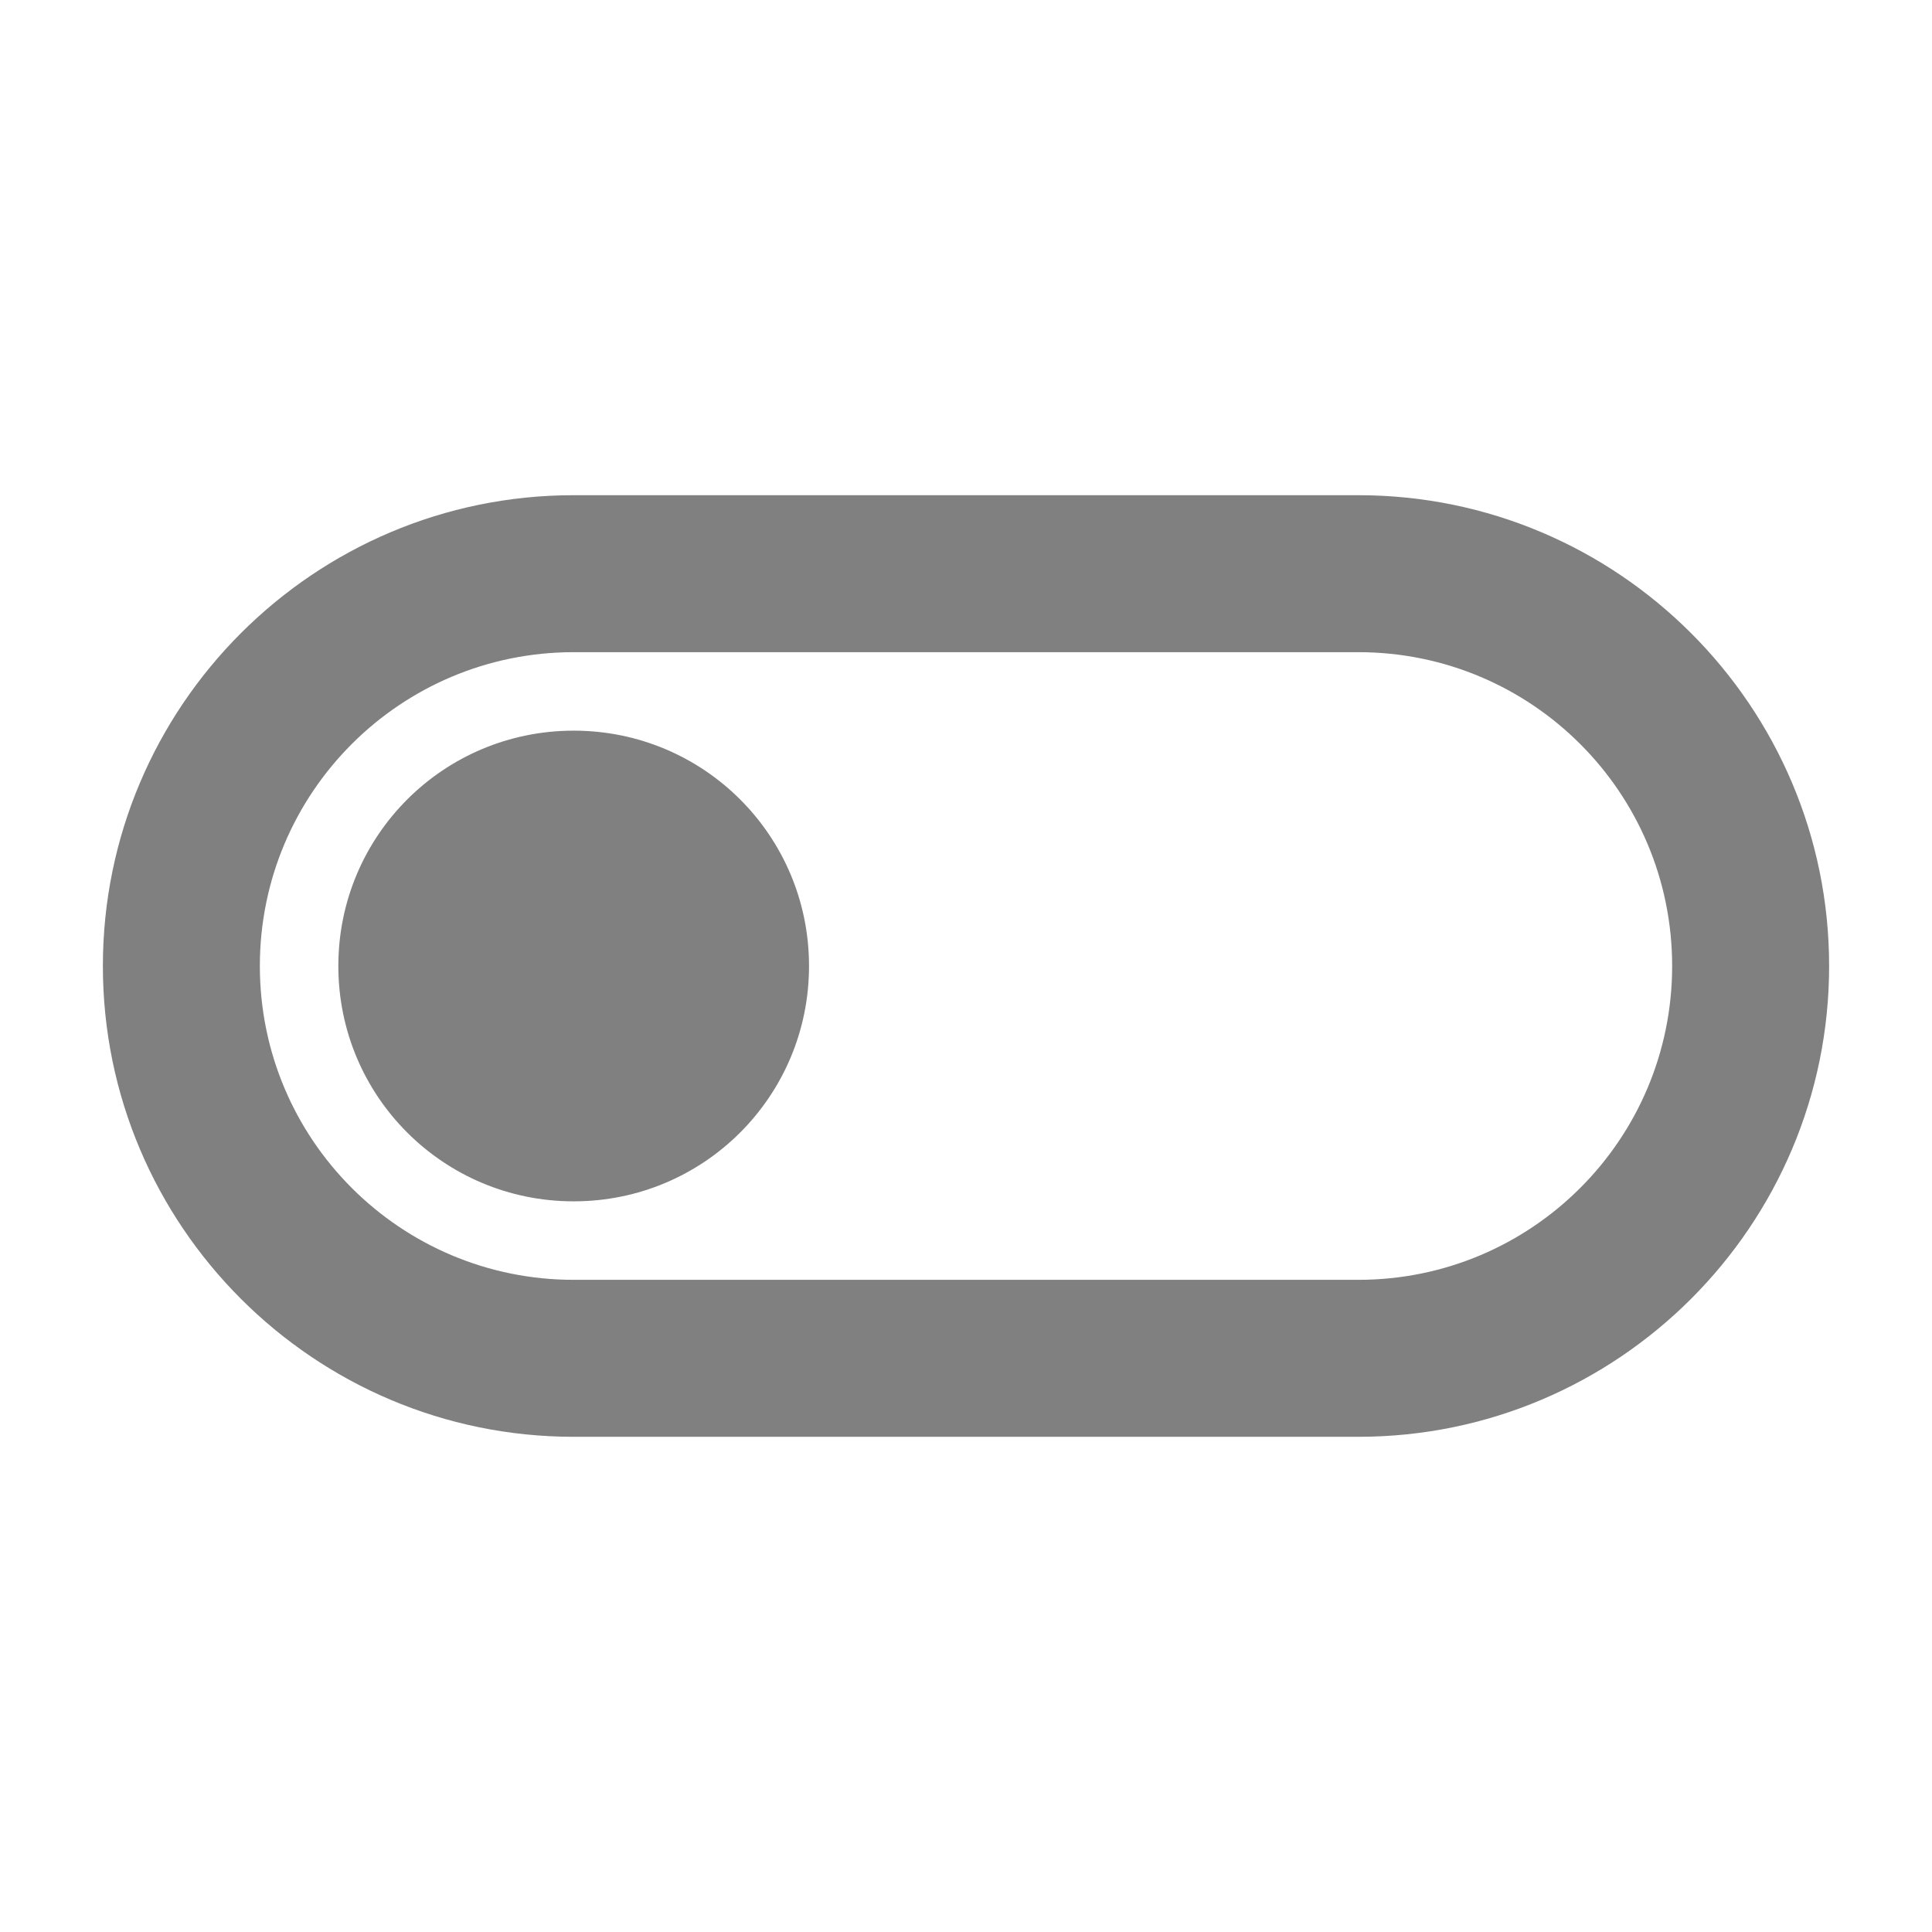 <?xml version="1.0" encoding="UTF-8" standalone="no"?>
<svg
   height="32"
   viewBox="0 0 16 16"
   width="32"
   fill="#ffffff"
   version="1.1"
   id="svg6"
   sodipodi:docname="toggle_off_disabled.svg"
   inkscape:version="1.1 (c68e22c387, 2021-05-23)"
   xmlns:inkscape="http://www.inkscape.org/namespaces/inkscape"
   xmlns:sodipodi="http://sodipodi.sourceforge.net/DTD/sodipodi-0.dtd"
   xmlns="http://www.w3.org/2000/svg"
   xmlns:svg="http://www.w3.org/2000/svg">
  <defs
     id="defs10" />
  <sodipodi:namedview
     id="namedview8"
     pagecolor="#505050"
     bordercolor="#eeeeee"
     borderopacity="1"
     inkscape:pageshadow="0"
     inkscape:pageopacity="0"
     inkscape:pagecheckerboard="0"
     showgrid="false"
     inkscape:zoom="10.577139"
     inkscape:cx="10.588875"
     inkscape:cy="-7.2325796"
     inkscape:window-width="1920"
     inkscape:window-height="991"
     inkscape:window-x="-9"
     inkscape:window-y="-9"
     inkscape:window-maximized="1"
     inkscape:current-layer="svg6" />
  <path
     d="M 0,0 H 24 V 24 H 0 Z"
     fill="none"
     id="path2" />
  <path
     d="M 11.249,4.101 H 4.751 c -2.151,0 -3.899,1.748 -3.899,3.899 0,2.151 1.748,3.899 3.899,3.899 h 6.498 c 2.151,0 3.899,-1.748 3.899,-3.899 0,-2.151 -1.748,-3.899 -3.899,-3.899 z m 0,6.498 H 4.751 C 3.315,10.599 2.152,9.436 2.152,8 c 0,-1.436 1.163,-2.599 2.599,-2.599 h 6.498 c 1.436,0 2.599,1.163 2.599,2.599 0,1.436 -1.163,2.599 -2.599,2.599 z M 4.751,6.051 c -1.079,0 -1.949,0.871 -1.949,1.949 0,1.079 0.871,1.949 1.949,1.949 1.079,0 1.949,-0.871 1.949,-1.949 0,-1.079 -0.871,-1.949 -1.949,-1.949 z"
     id="path4"
     style="fill:#808080;fill-opacity:1;stroke-width:0.65" />
</svg>
